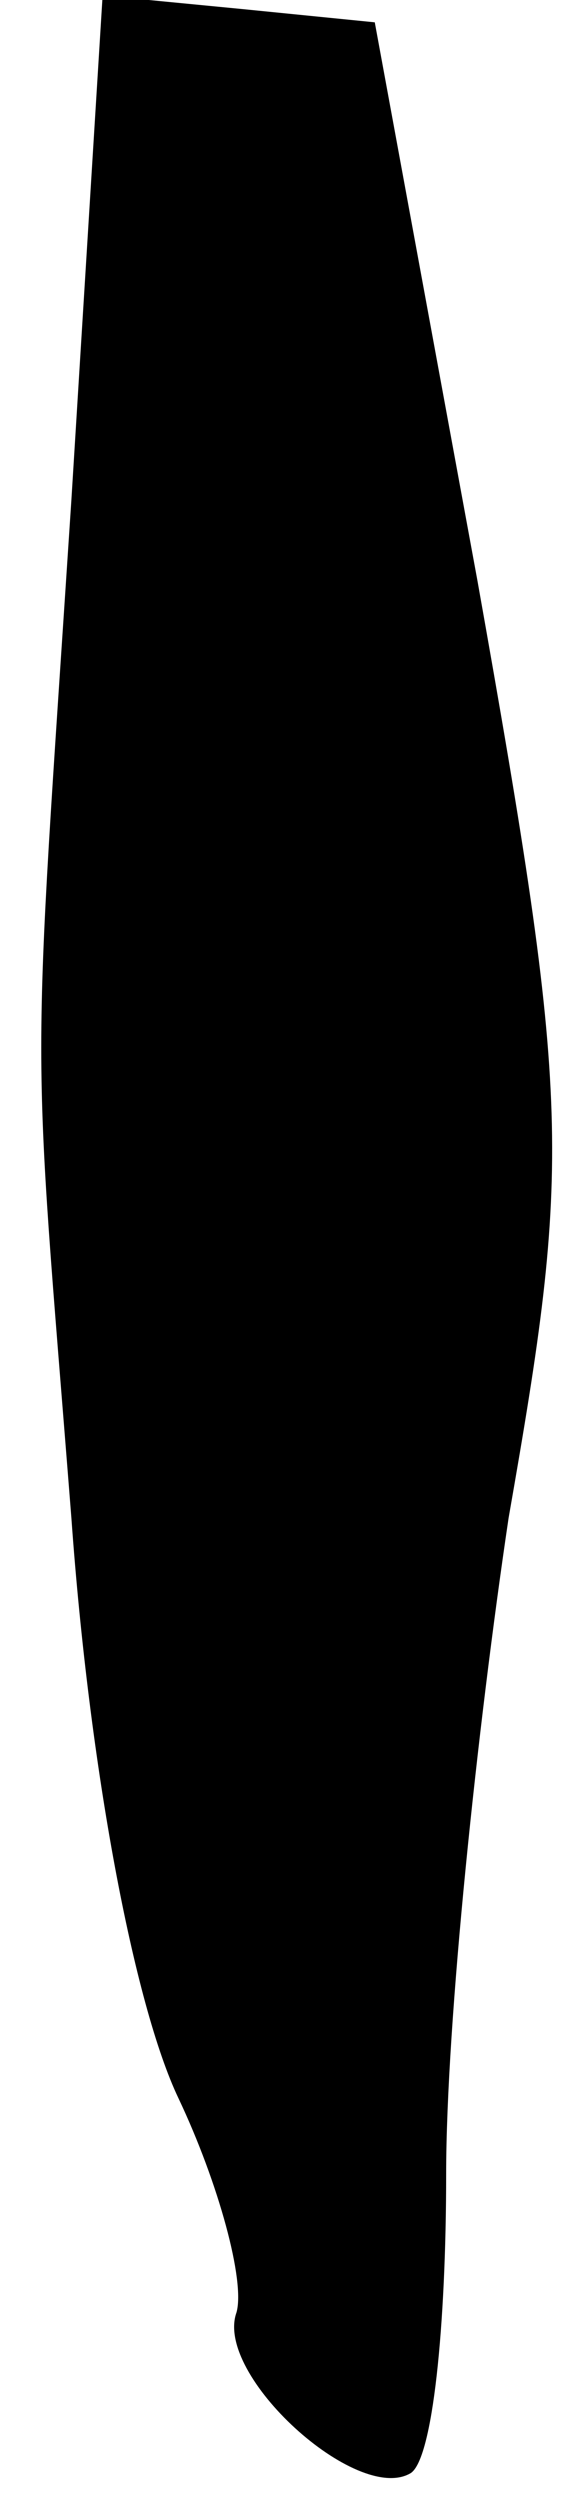 <?xml version="1.0" standalone="no"?>
<!DOCTYPE svg PUBLIC "-//W3C//DTD SVG 20010904//EN"
 "http://www.w3.org/TR/2001/REC-SVG-20010904/DTD/svg10.dtd">
<svg version="1.0" xmlns="http://www.w3.org/2000/svg"
 width="13pt" height="56pt" viewBox="0 0 13 56"
 preserveAspectRatio="xMidYMid meet">
<g transform="translate(0,56) scale(0.1,-0.1)"
fill="#000000" stroke="none">
<path fill="#000000" stroke="none" d="M16 448 c-9 -137 -9 -114 0 -228 4 -56
14 -109 24 -130 9 -19 15 -41 13 -48 -5 -14 27 -43 39 -36 5 3 8 33 8 67 0 34
7 100 14 147 14 80 14 92 -7 210 l-23 125 -30 3 -31 3 -7 -113z"/>
</g>
</svg>
